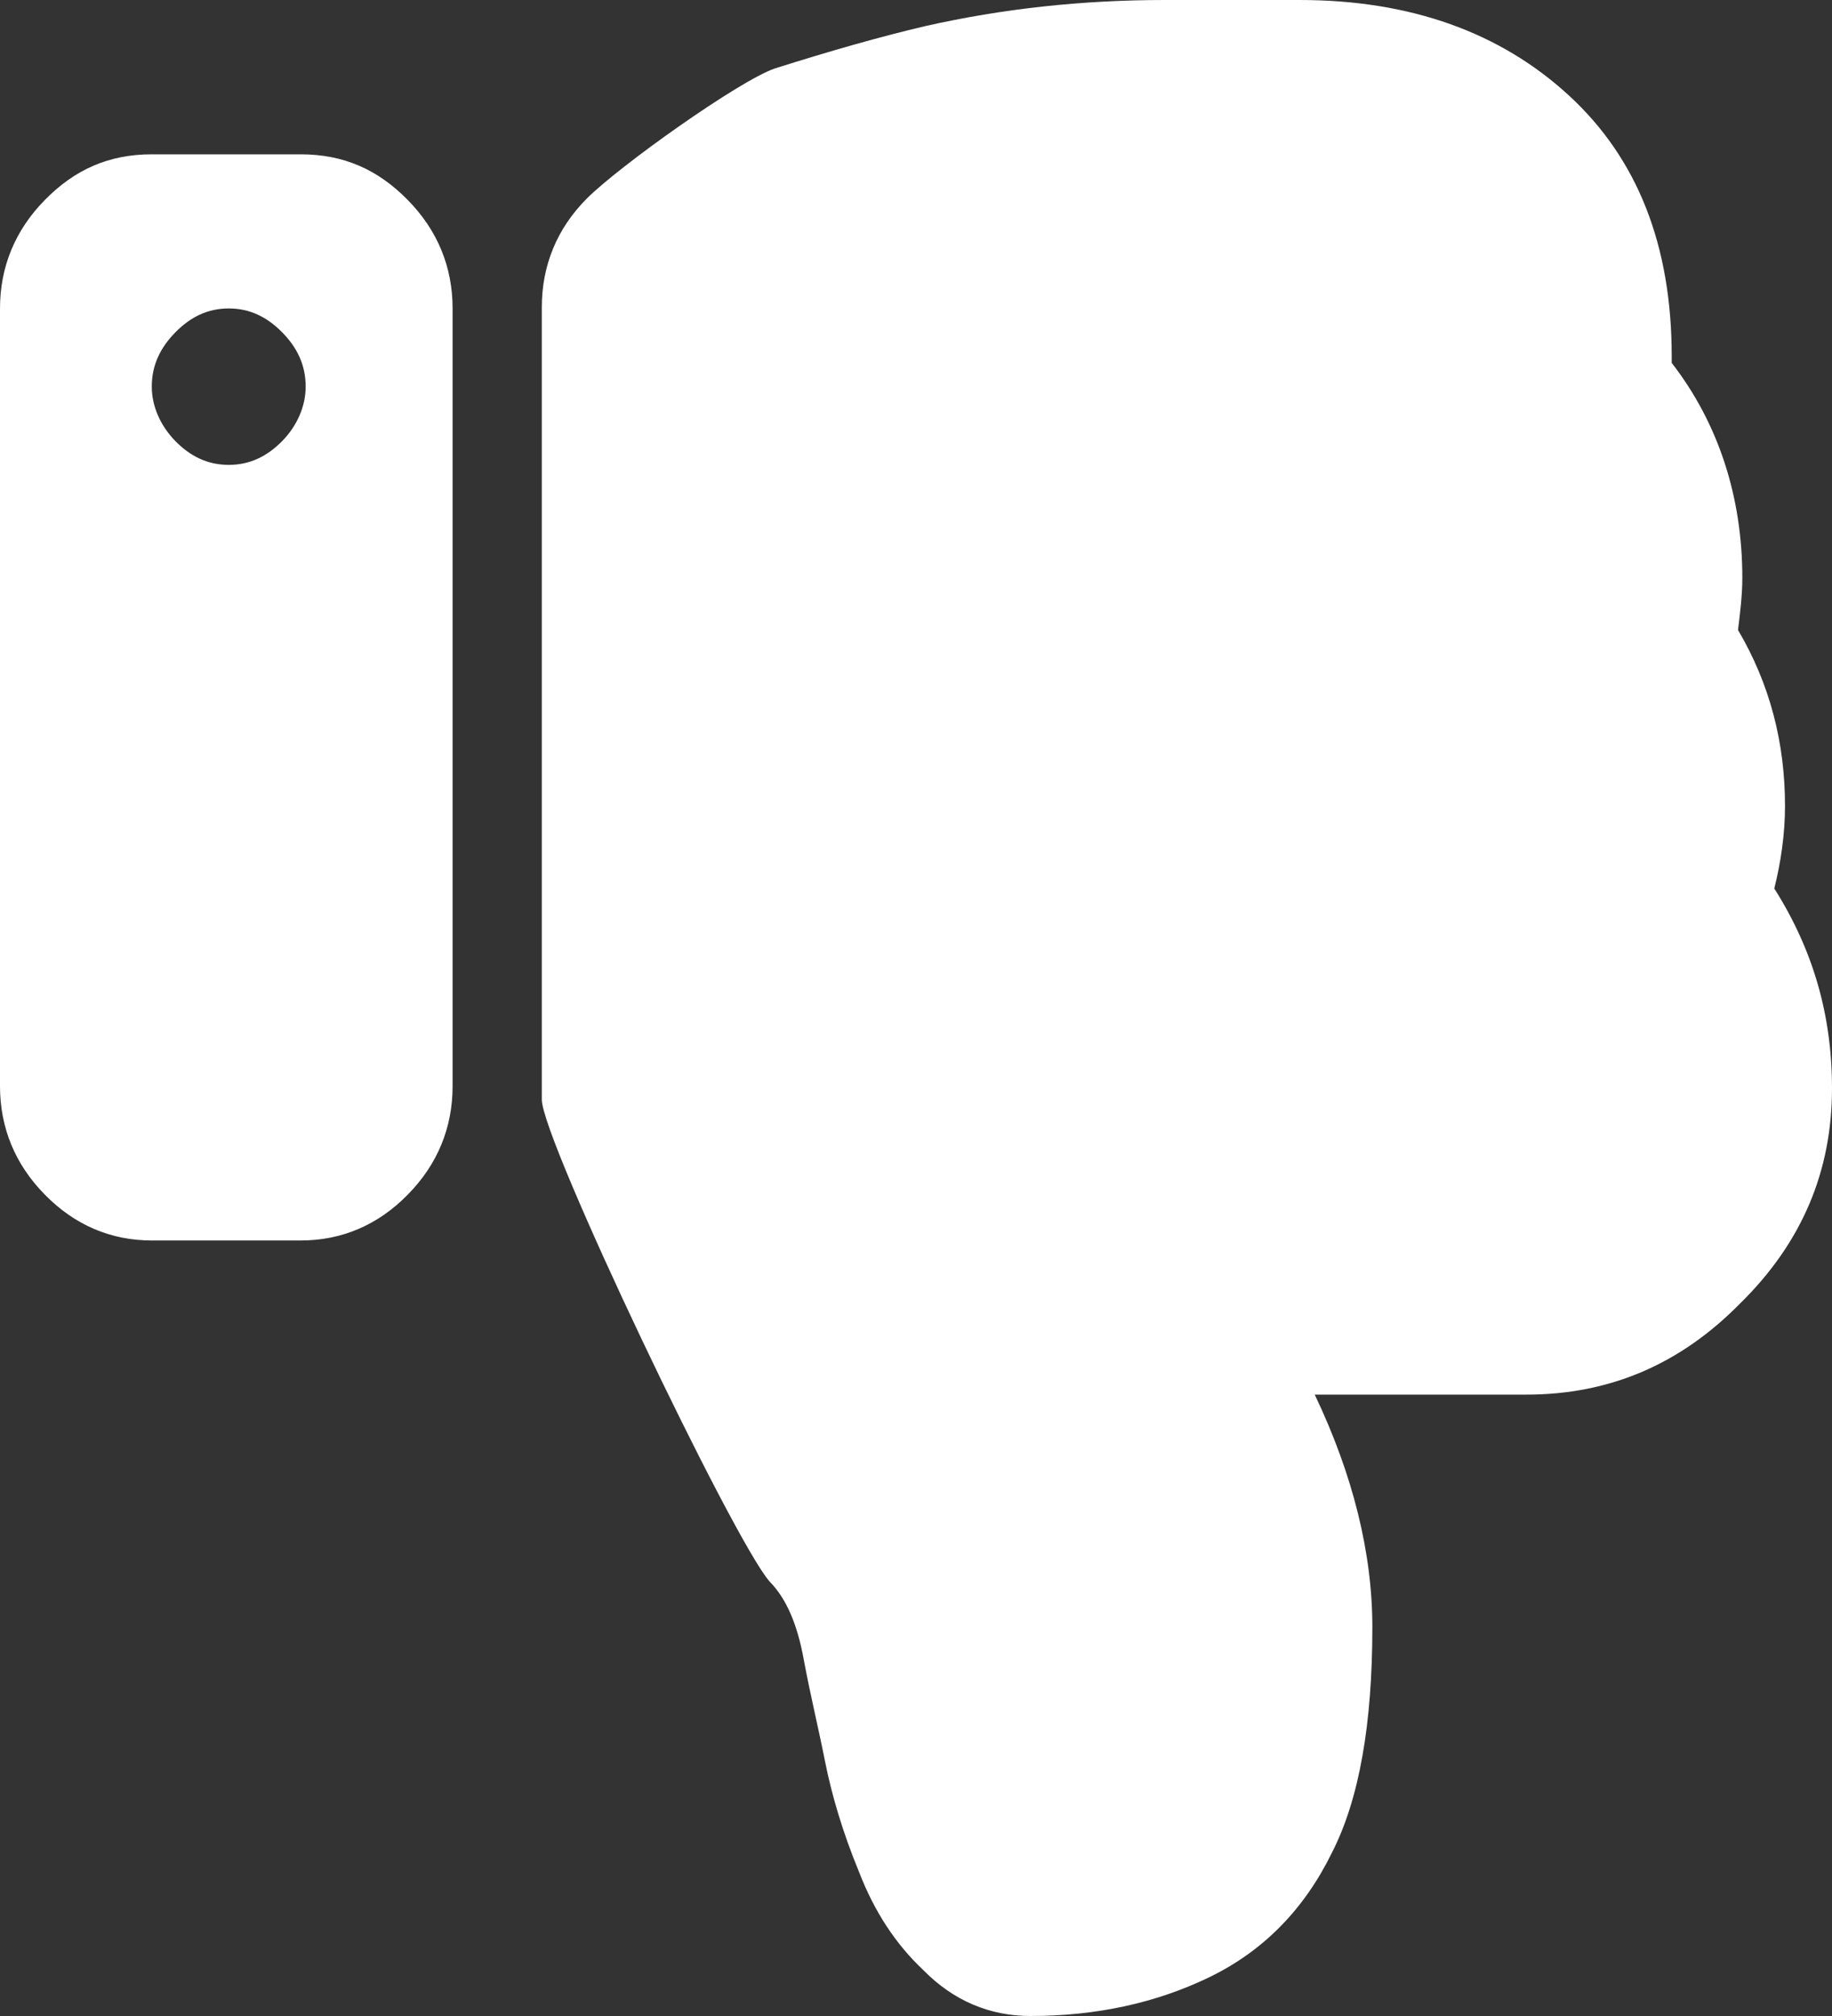 <?xml version="1.0" encoding="UTF-8" standalone="no"?>
<!DOCTYPE svg PUBLIC "-//W3C//DTD SVG 1.1//EN" "http://www.w3.org/Graphics/SVG/1.1/DTD/svg11.dtd">
<svg width="100%" height="100%" viewBox="0 0 20 22" version="1.1" xmlns="http://www.w3.org/2000/svg" xmlns:xlink="http://www.w3.org/1999/xlink" xml:space="preserve" style="fill-rule:evenodd;clip-rule:evenodd;stroke-linejoin:round;stroke-miterlimit:1.414;">
    <rect x="0" y="0" width="20" height="22" fill="#333333" stroke="none"/>
    <path style="fill:#ffffff;" d="M14.353,15.219C14.772,16.097 14.982,16.951 14.982,17.756C14.982,18.8 14.843,19.629 14.539,20.221C14.236,20.838 13.793,21.288 13.21,21.573C12.626,21.857 11.972,22 11.249,22C10.806,22 10.409,21.834 10.082,21.501C9.779,21.217 9.546,20.861 9.381,20.435C9.195,19.985 9.079,19.581 9.008,19.227C8.938,18.871 8.845,18.491 8.775,18.112C8.706,17.732 8.588,17.448 8.402,17.259C8.005,16.808 5.915,12.438 5.915,12L5.915,3.352C5.915,2.902 6.077,2.497 6.406,2.167C6.755,1.816 8.068,0.881 8.459,0.747C9.06,0.557 9.613,0.399 10.105,0.284C10.945,0.095 11.809,0 12.719,0L14.189,0C15.402,0 16.383,0.356 17.129,1.043C17.877,1.731 18.25,2.678 18.25,3.888L18.25,3.96C18.764,4.623 19.021,5.429 19.021,6.306C19.021,6.495 18.997,6.686 18.974,6.875C19.323,7.467 19.487,8.108 19.487,8.795C19.487,9.103 19.441,9.412 19.37,9.696C19.79,10.36 20,11.071 20,11.877C20,12.778 19.674,13.56 18.997,14.224C18.344,14.888 17.573,15.219 16.664,15.219L14.353,15.219ZM3.283,13.537L1.657,13.537C1.214,13.537 0.817,13.371 0.491,13.038C0.163,12.707 0,12.303 0,11.853L0,3.366C0,2.916 0.163,2.513 0.491,2.181C0.817,1.849 1.19,1.684 1.657,1.684L3.283,1.684C3.75,1.684 4.124,1.849 4.45,2.181C4.778,2.513 4.941,2.916 4.941,3.366L4.941,11.853C4.941,12.303 4.778,12.707 4.45,13.038C4.124,13.371 3.727,13.537 3.283,13.537ZM2.497,3.366C2.73,3.366 2.917,3.461 3.081,3.627C3.244,3.793 3.337,3.983 3.337,4.219C3.337,4.433 3.244,4.646 3.081,4.813C2.917,4.979 2.73,5.073 2.497,5.073C2.265,5.073 2.077,4.979 1.914,4.813C1.751,4.646 1.657,4.433 1.657,4.219C1.657,3.983 1.751,3.793 1.914,3.627C2.077,3.461 2.265,3.366 2.497,3.366Z" />
</svg>
